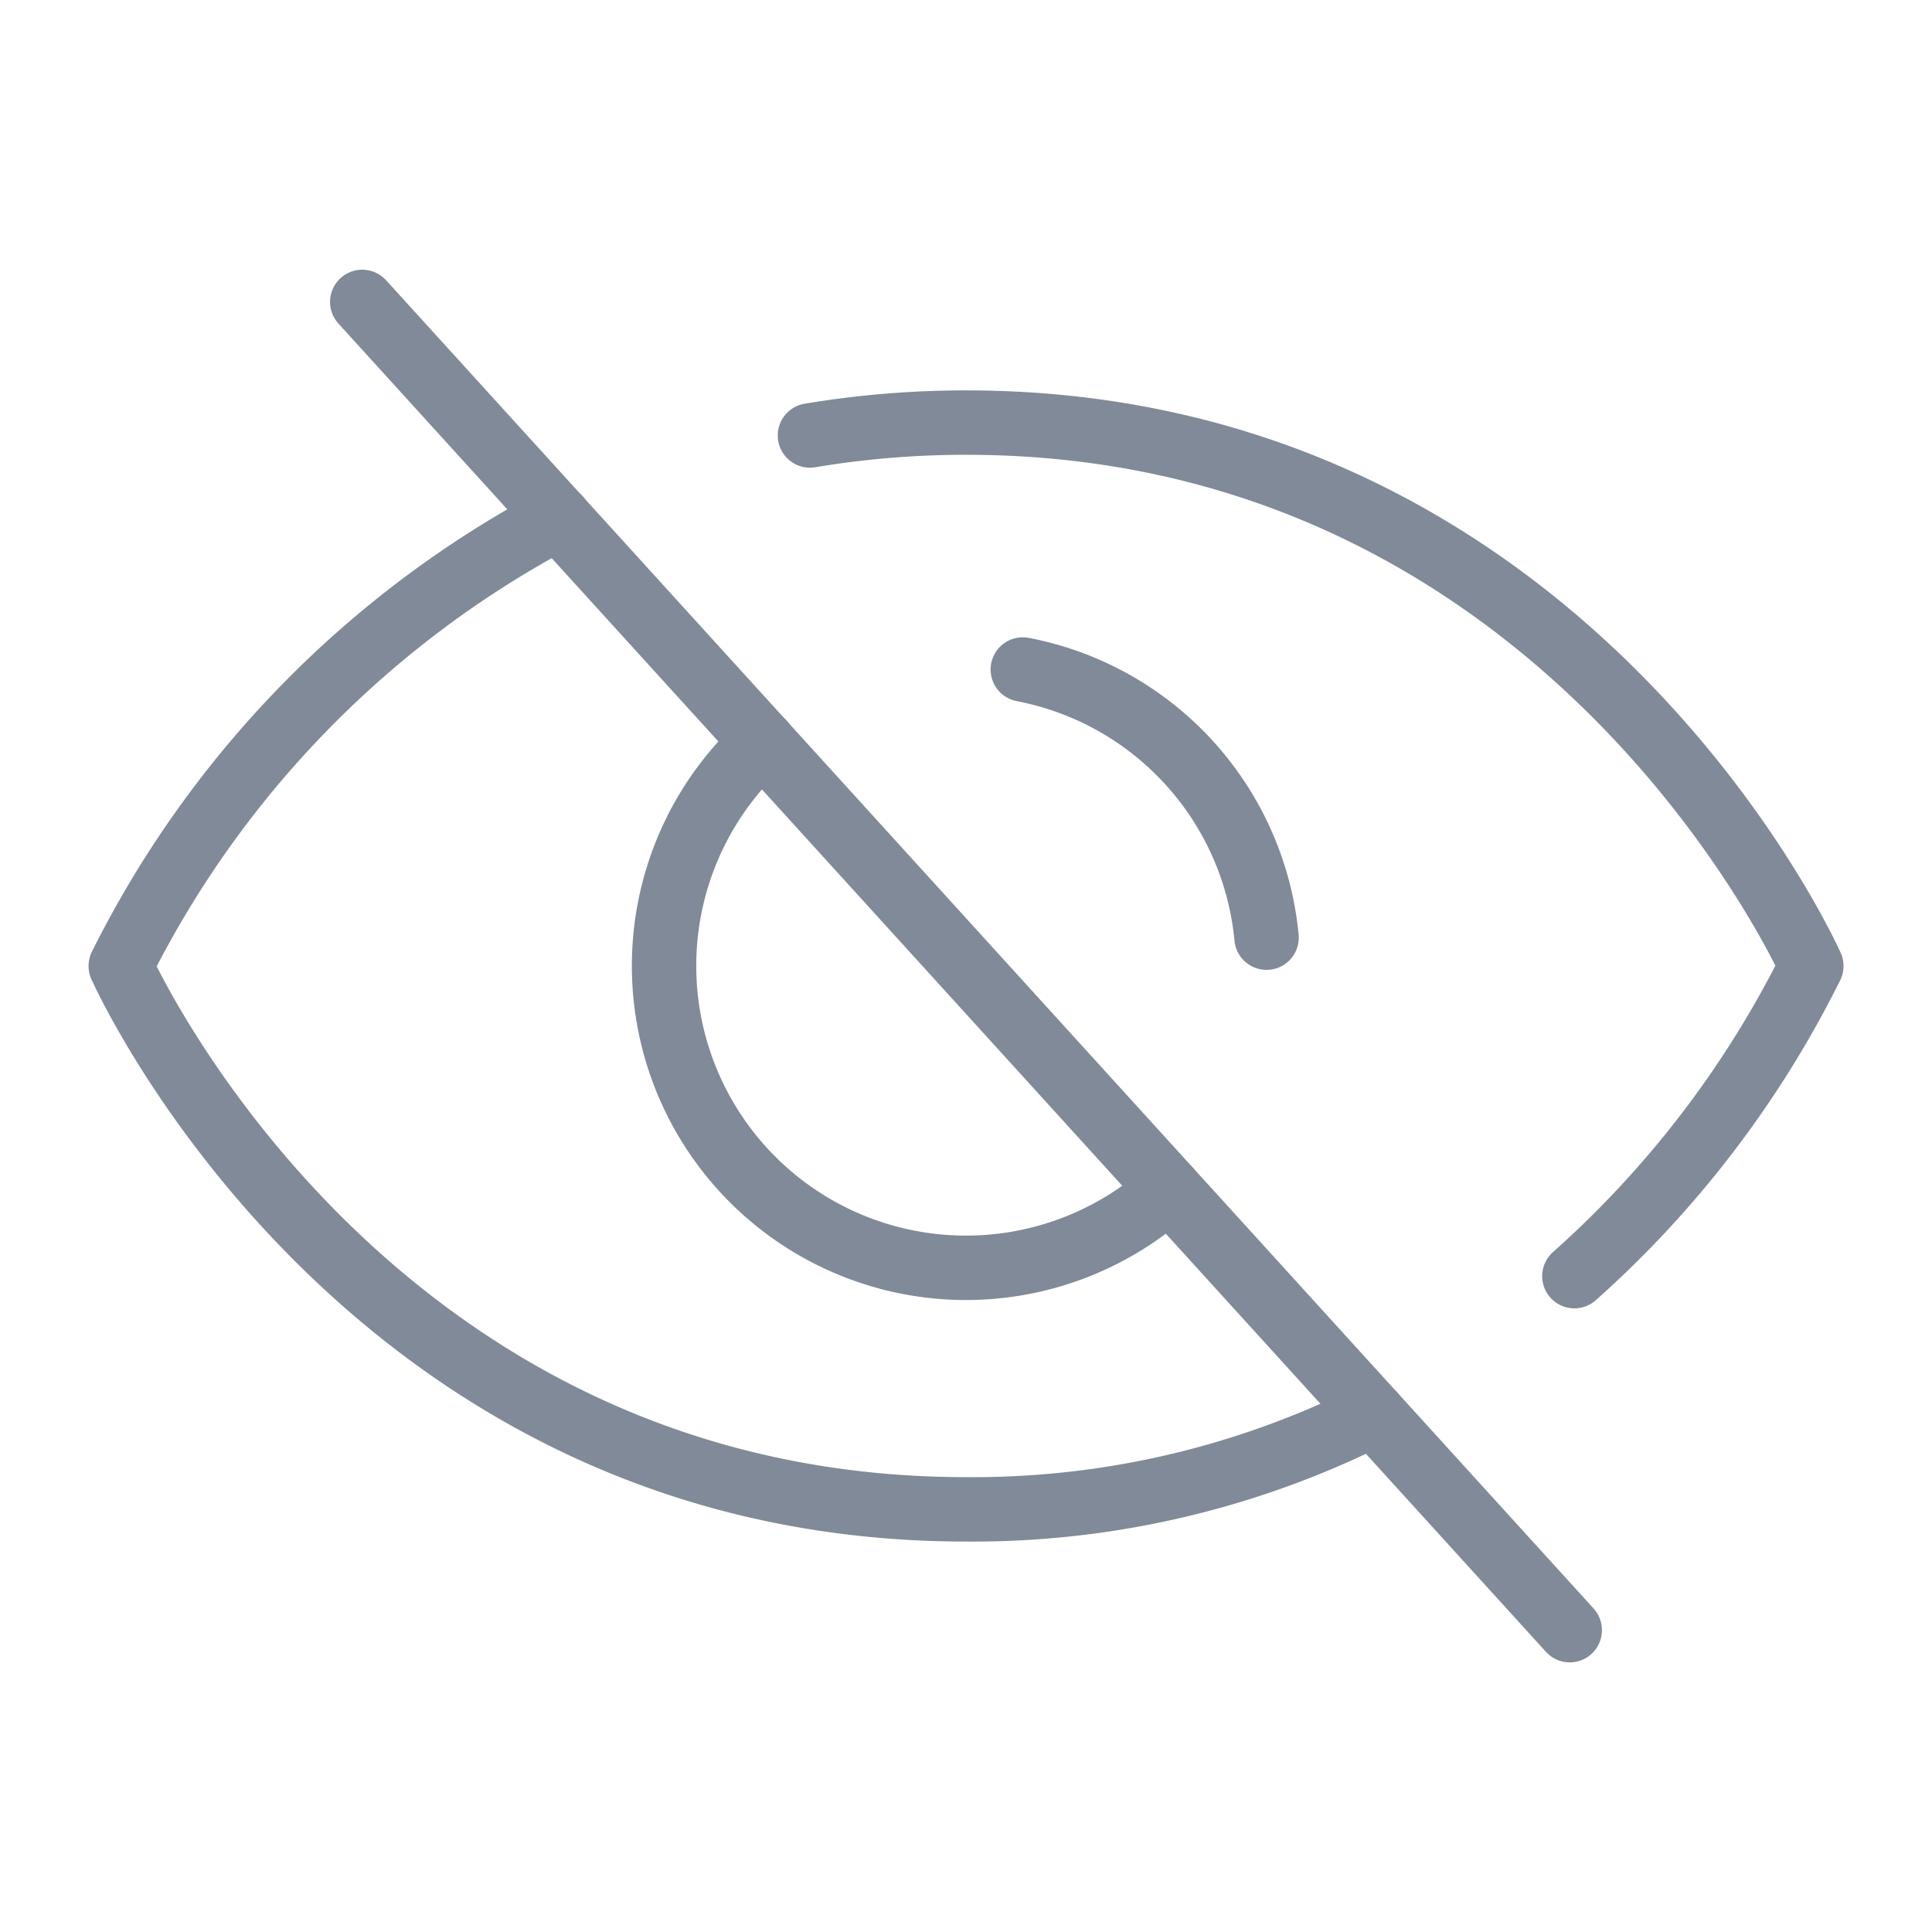 <svg xmlns="http://www.w3.org/2000/svg" width="30" height="30" viewBox="0 0 30 30"><defs><style>.a,.b{fill:none;}.b{stroke:#808a99;stroke-linecap:round;stroke-linejoin:round;}</style></defs><rect class="a" width="30" height="30"/><line class="b" x2="18.75" y2="20.625" transform="translate(5.625 4.688)"/><path class="b" d="M95.84,105.34A4.688,4.688,0,0,1,89.534,98.4" transform="translate(-77.687 -86.872)"/><path class="b" d="M22.8,68.595A15.9,15.9,0,0,0,16,75.556s3.75,8.437,13.125,8.437a13.831,13.831,0,0,0,6.328-1.476" transform="translate(-14.125 -60.556)"/><path class="b" d="M119.188,69.248a15.939,15.939,0,0,0,3.679-4.816s-3.75-8.438-13.125-8.438a14.685,14.685,0,0,0-2.424.2" transform="translate(-94.741 -49.432)"/><path class="b" d="M135.527,88.709a4.69,4.69,0,0,1,3.785,4.164" transform="translate(-119.645 -78.313)"/></svg>
